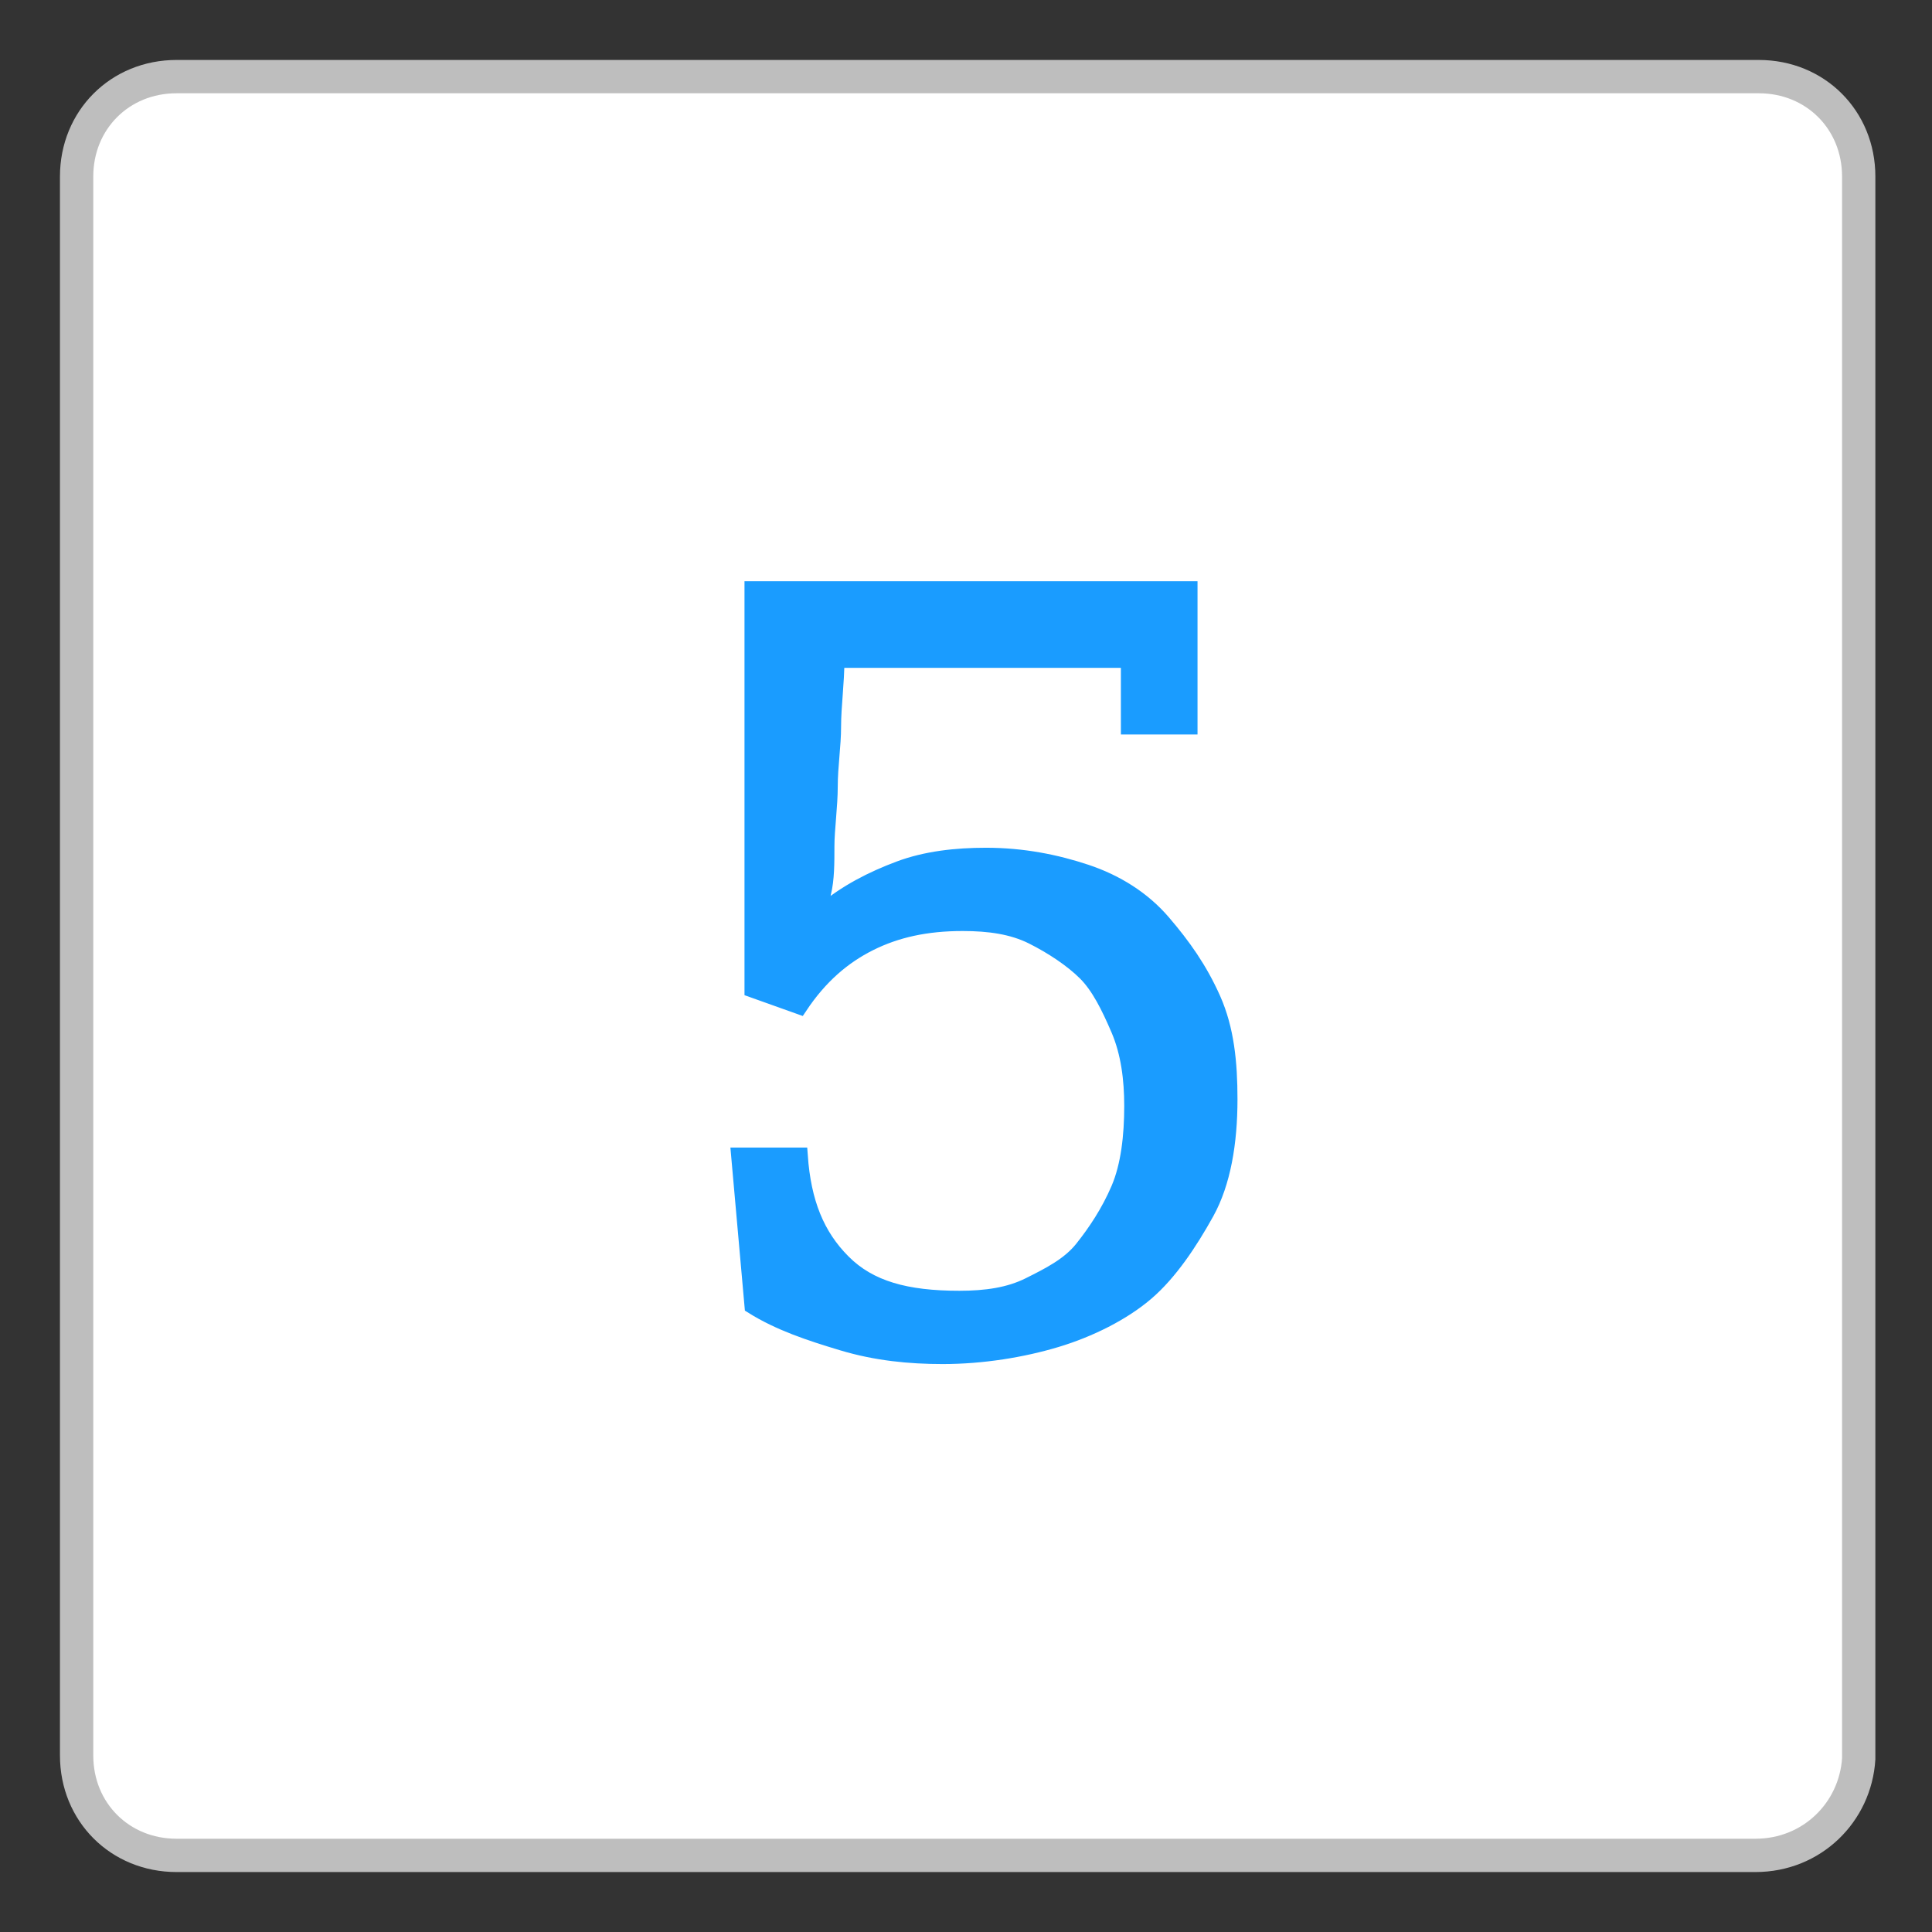 <?xml version="1.0" encoding="utf-8"?>
<!-- Generator: Adobe Illustrator 19.2.0, SVG Export Plug-In . SVG Version: 6.00 Build 0)  -->
<!DOCTYPE svg PUBLIC "-//W3C//DTD SVG 1.1//EN" "http://www.w3.org/Graphics/SVG/1.1/DTD/svg11.dtd">
<svg version="1.1" id="Layer_1" xmlns="http://www.w3.org/2000/svg" xmlns:xlink="http://www.w3.org/1999/xlink" x="0px" y="0px"
	 viewBox="0 0 58 58" style="enable-background:new 0 0 58 58;" xml:space="preserve">
<rect x="0" y="0" width="58" height="58" fill="#333333" stroke="none"/>
<style type="text/css">
	.st0{fill:#FFFFFF;stroke:#BEBEBE;stroke-miterlimit:10;}
	.st1{fill:#1A9CFF;stroke:#1A9CFF;stroke-width:0.5;stroke-miterlimit:10;}
</style>
<g>
	<path class="st0" d="M52.7,55.7H5.3c-1.7,0-3-1.3-3-3V5.3c0-1.7,1.3-3,3-3h47.5c1.7,0,3,1.3,3,3v47.5
		C55.7,54.4,54.4,55.7,52.7,55.7z"/>
</g>
<g>
	<path class="st1" d="M33.9,21.1c0-0.3,0-0.6,0-0.8s0-0.3,0-0.4s-0.1-0.1-0.1-0.1s-0.1,0-0.2,0h-8.5c0,0.7-0.1,1.4-0.1,2
		s-0.1,1.2-0.1,1.8s-0.1,1.3-0.1,1.8s0,1-0.1,1.4s0,0.6,0,0.6c0.7-0.6,1.5-1,2.3-1.3s1.7-0.4,2.6-0.4c1.1,0,2.1,0.2,3,0.5
		s1.7,0.8,2.3,1.5s1.1,1.4,1.5,2.3s0.5,1.9,0.5,3c0,1.3-0.2,2.5-0.7,3.4s-1.1,1.8-1.8,2.4s-1.7,1.1-2.7,1.4s-2.2,0.5-3.4,0.5
		c-1,0-2-0.1-3-0.4s-1.9-0.6-2.7-1.1l-0.4-4.5l1.8,0c0.1,1.4,0.5,2.4,1.3,3.2s1.9,1.1,3.5,1.1c0.8,0,1.5-0.1,2.1-0.4
		s1.2-0.6,1.6-1.1s0.8-1.1,1.1-1.8s0.4-1.6,0.4-2.5c0-0.8-0.1-1.6-0.4-2.3s-0.6-1.3-1-1.7s-1-0.8-1.6-1.1s-1.3-0.4-2.1-0.4
		c-1.1,0-2,0.2-2.8,0.6s-1.5,1-2.1,1.9l-1.4-0.5v-12h13.1v4.1h-1.8V21.1z"/>
</g>
</svg>

